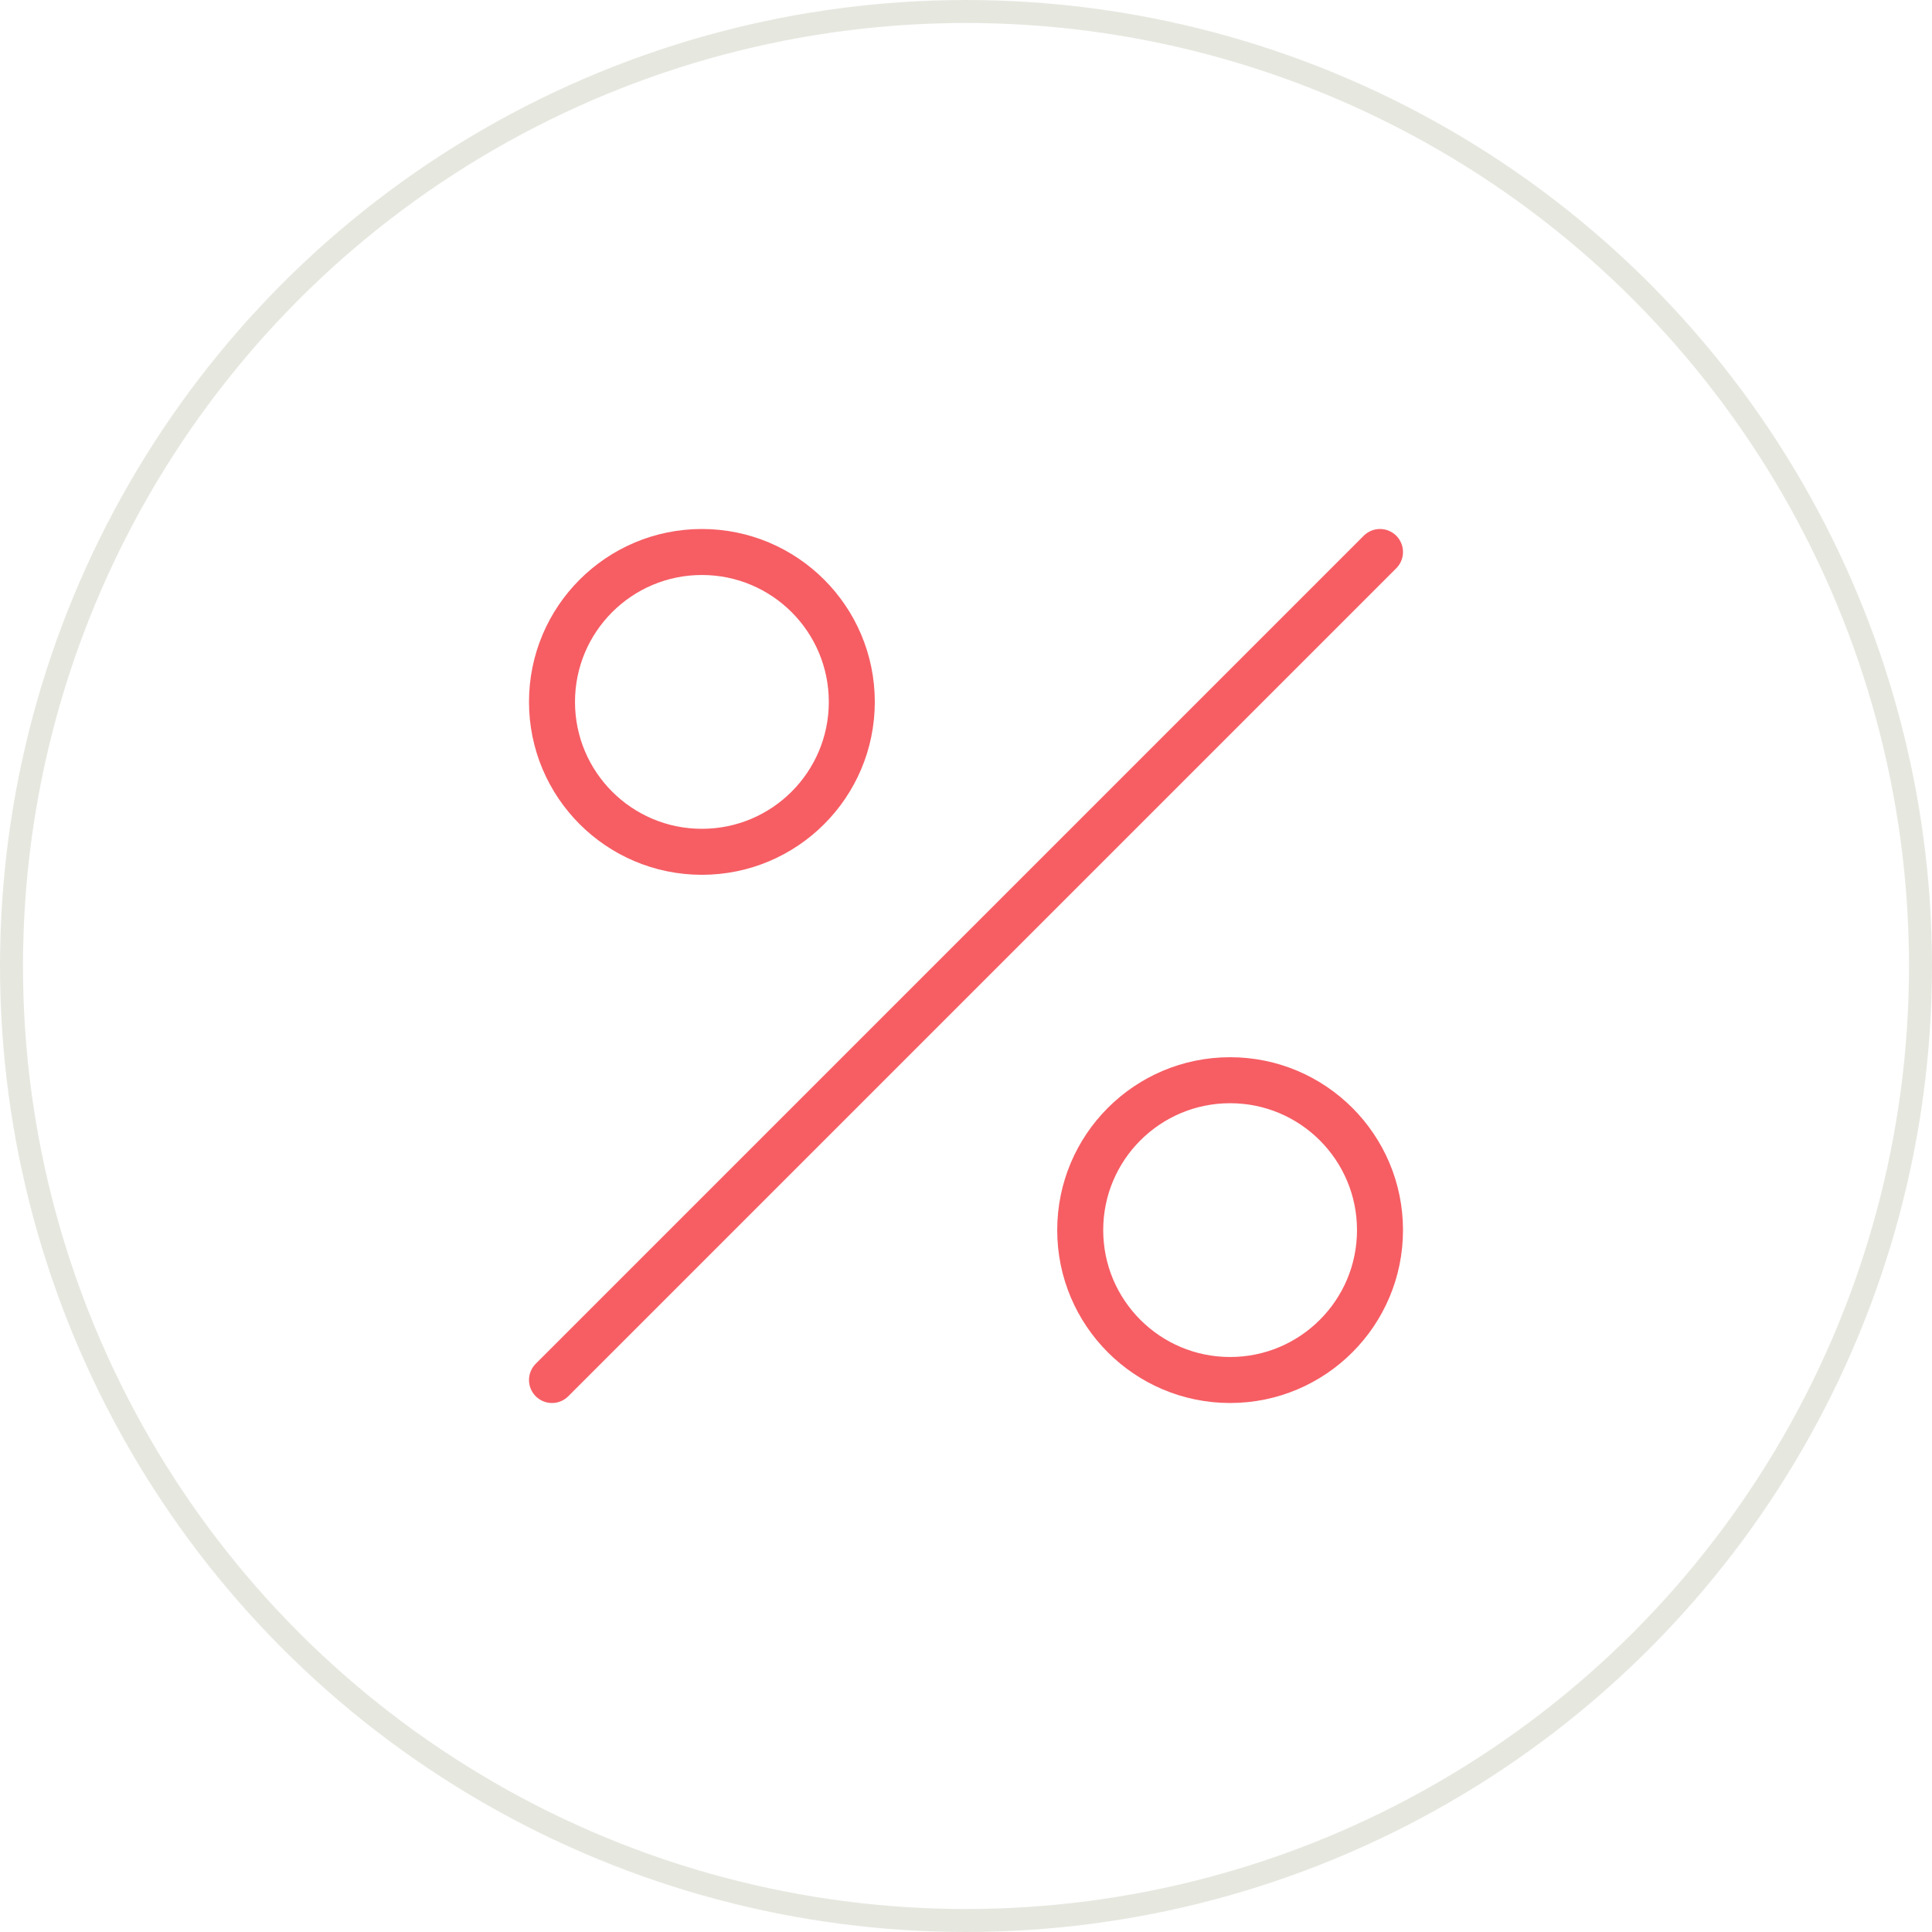 <svg width="84" height="84" viewBox="0 0 84 84" fill="none" xmlns="http://www.w3.org/2000/svg">
<circle cx="42" cy="42" r="41.5" stroke="#E6E8E0"/>
<path d="M60 24L24 60" stroke="#F65E64" stroke-width="2" stroke-miterlimit="10" stroke-linecap="round" stroke-linejoin="round"/>
<path d="M53.483 60C57.082 60 60 57.082 60 53.483C60 49.884 57.082 46.966 53.483 46.966C49.884 46.966 46.966 49.884 46.966 53.483C46.966 57.082 49.884 60 53.483 60Z" stroke="#F65E64" stroke-width="2" stroke-miterlimit="10" stroke-linecap="round" stroke-linejoin="round"/>
<path d="M30.517 37.035C34.117 37.035 37.035 34.117 37.035 30.517C37.035 26.918 34.117 24 30.517 24C26.918 24 24 26.918 24 30.517C24 34.117 26.918 37.035 30.517 37.035Z" stroke="#F65E64" stroke-width="2" stroke-miterlimit="10" stroke-linecap="round" stroke-linejoin="round"/>
</svg>
